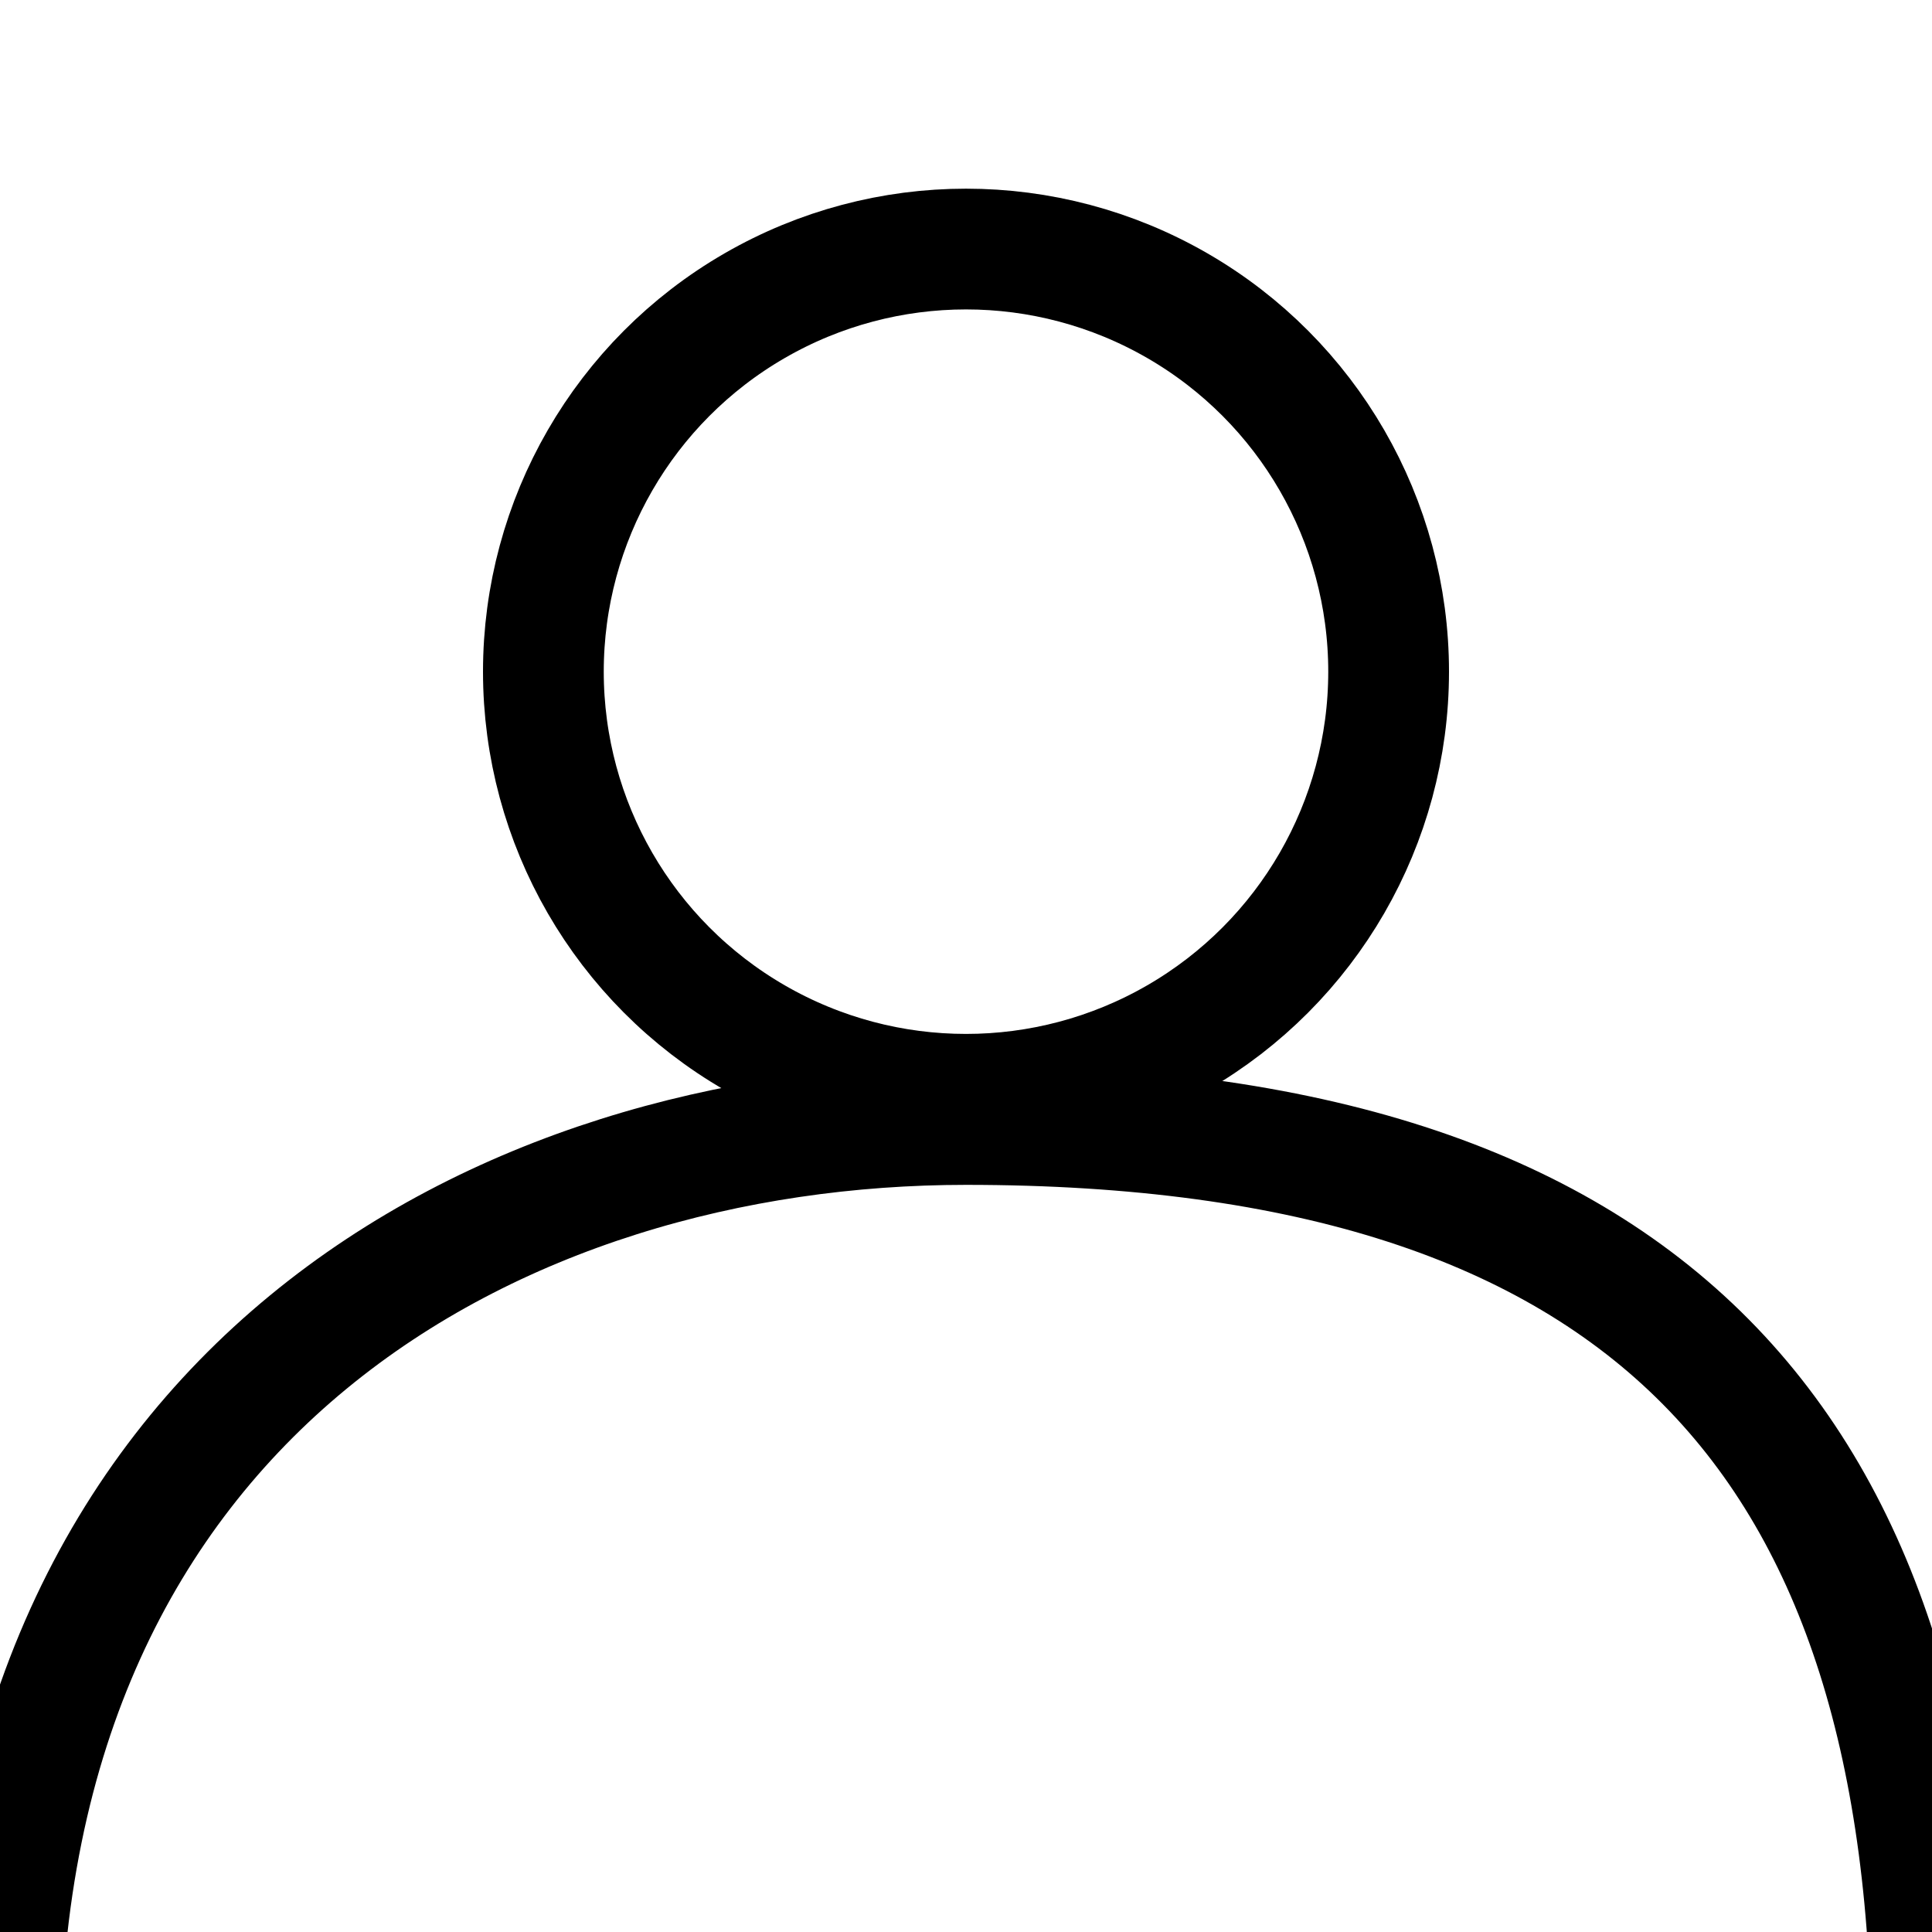<svg width="512" height="512" viewBox="0 0 512 512" fill="none" xmlns="http://www.w3.org/2000/svg">
<rect x="0" y="0" width="512" height="512" fill="#808080" stroke="none"/>
<g clip-path="url(#clip0_576_2)">
<rect width="512" height="512" fill="white"/>
<path d="M256 298C132.5 298 0 368.811 0 547H512C512 382.741 437.5 298 256 298Z" stroke="black" stroke-width="32"/>
<circle cx="256" cy="178" r="112" stroke="black" stroke-width="32"/>
</g>
<defs>
<clipPath id="clip0_576_2">
<rect width="512" height="512" fill="white"/>
</clipPath>
</defs>
</svg>
